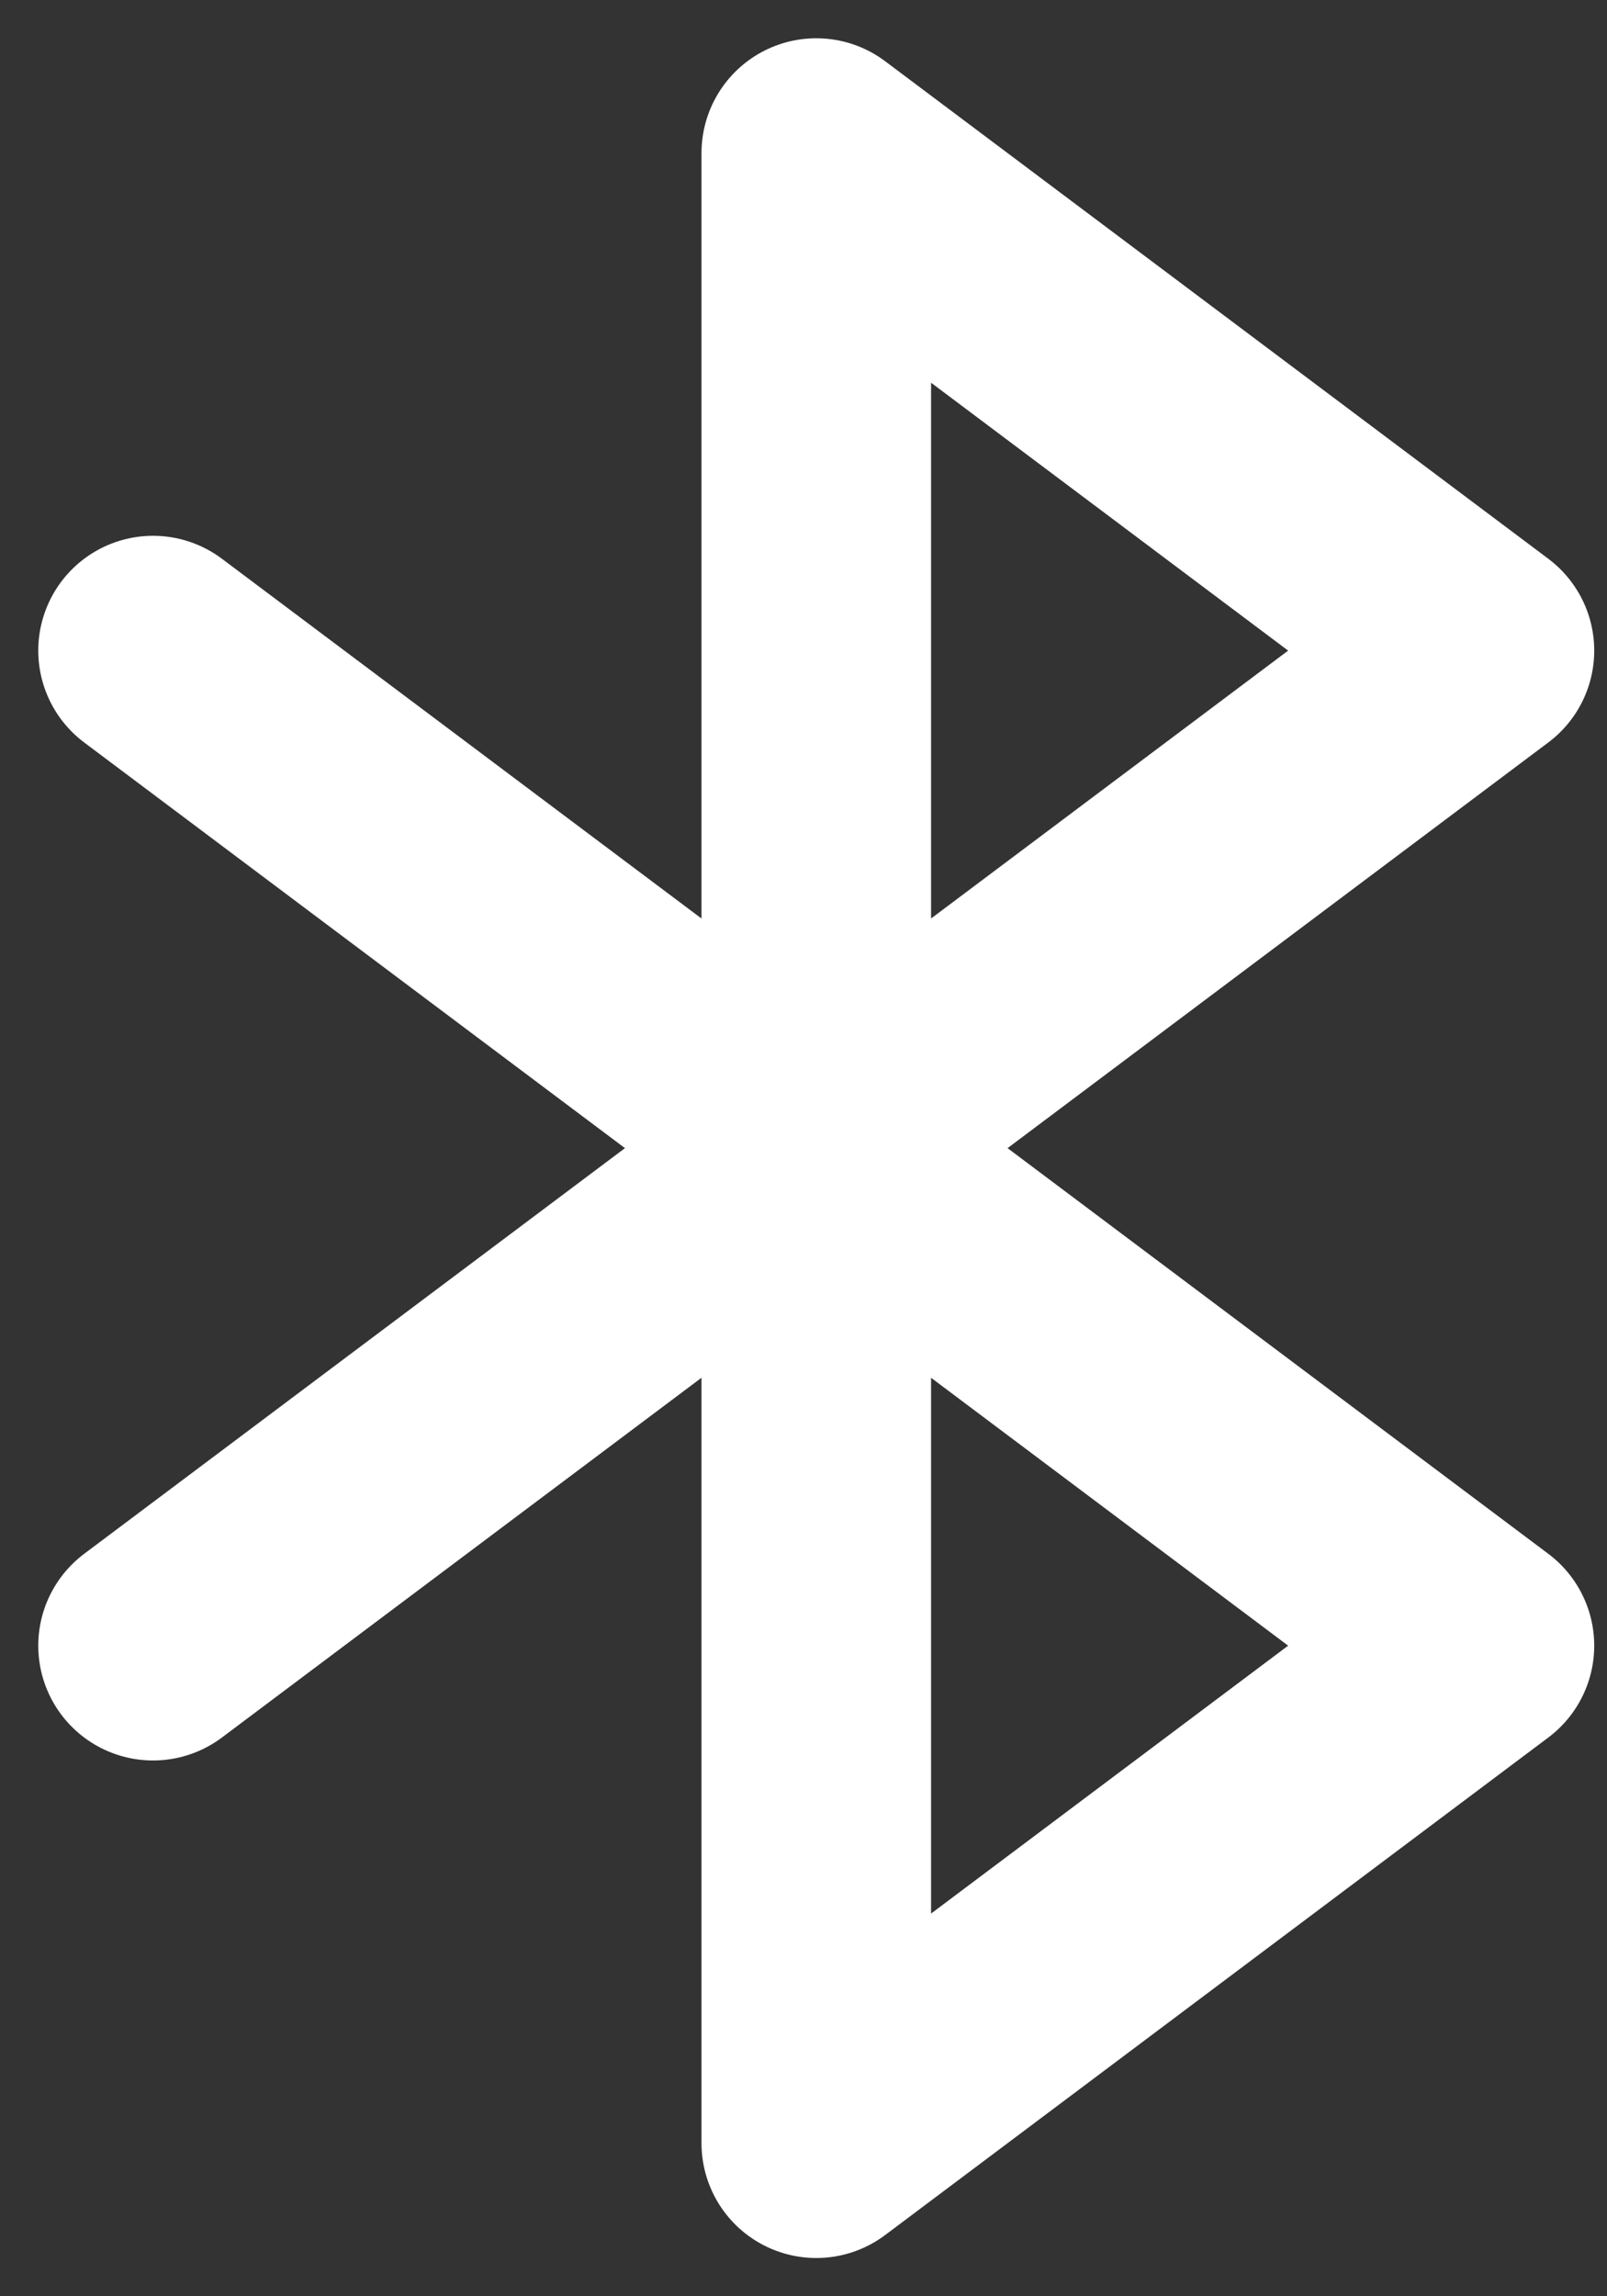<svg width="21" height="30" viewBox="0 0 21 30" fill="none" xmlns="http://www.w3.org/2000/svg">
<rect x="0" y="0" width="21" height="30" fill="#333333" stroke="none"/>
<path d="M10.667 2L19.333 8.5L10.667 15V2Z" stroke="white" stroke-width="3" stroke-linecap="round" stroke-linejoin="round"/>
<path d="M10.667 15L19.333 21.5L10.667 28V15Z" stroke="white" stroke-width="3" stroke-linecap="round" stroke-linejoin="round"/>
<path d="M2 8.5L10.667 15" stroke="white" stroke-width="3" stroke-linecap="round" stroke-linejoin="round"/>
<path d="M2 21.5L10.667 15" stroke="white" stroke-width="3" stroke-linecap="round" stroke-linejoin="round"/>
</svg>
